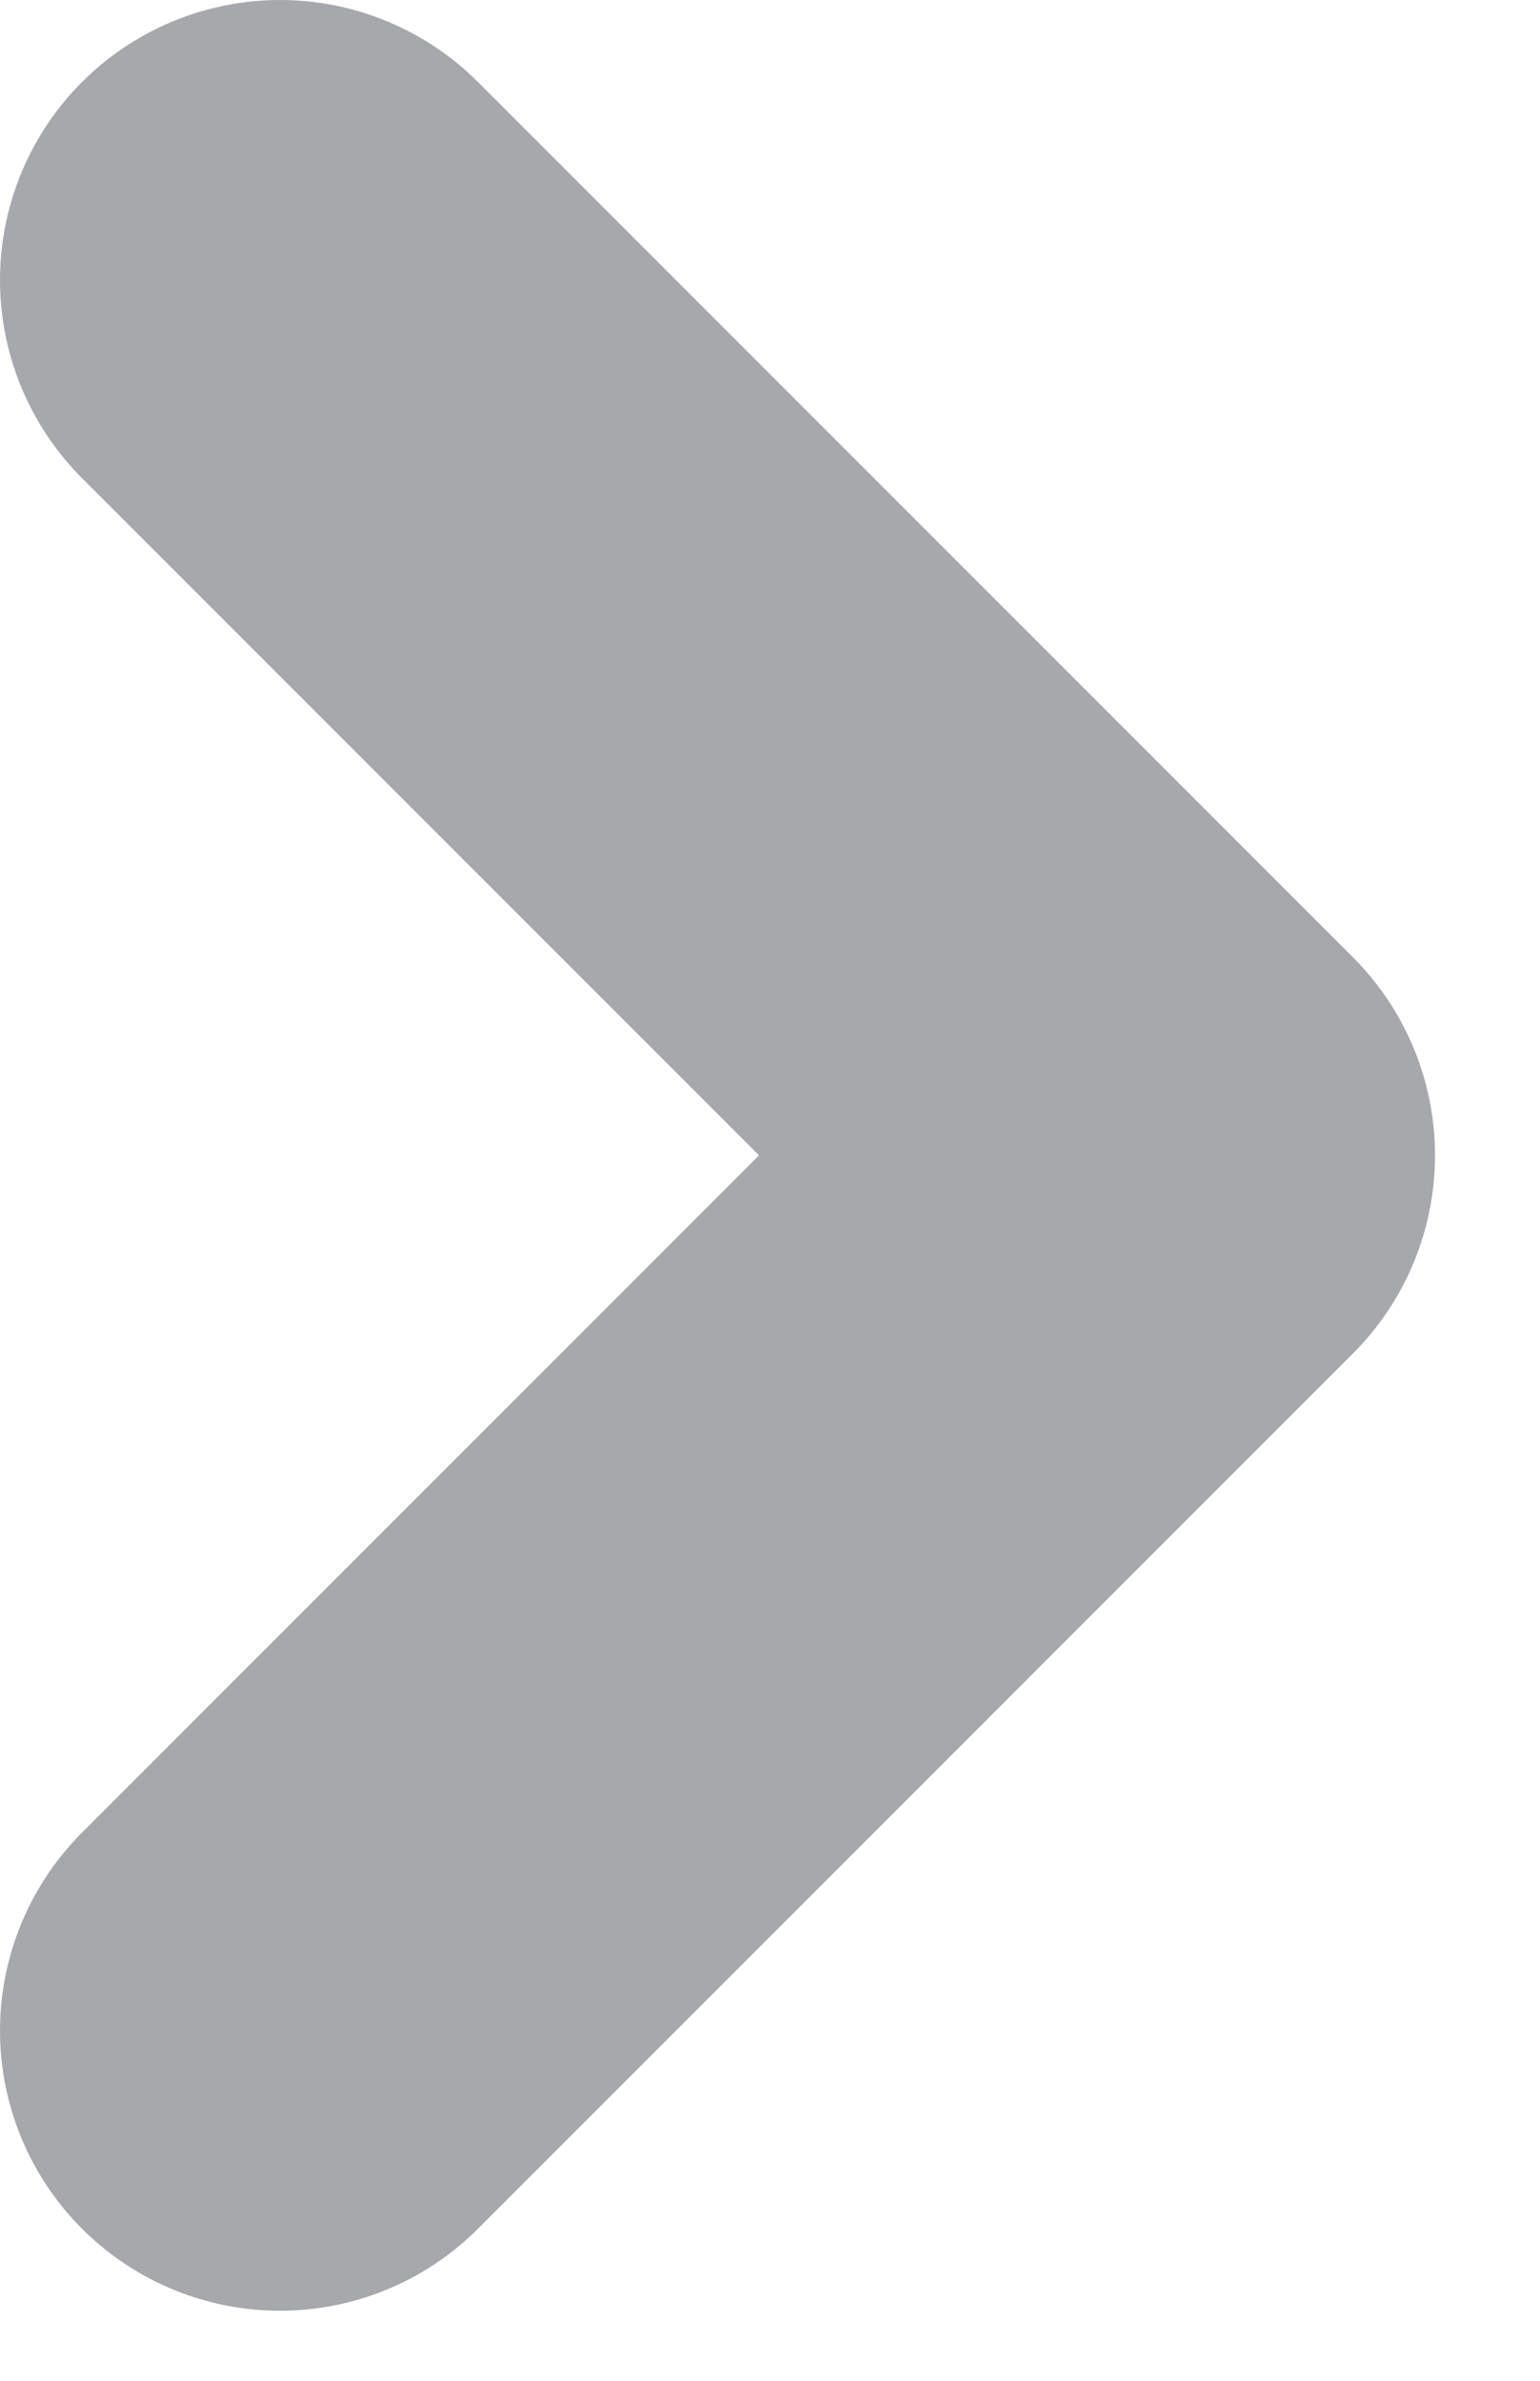<svg width="11" height="17" viewBox="0 0 11 17" fill="none" xmlns="http://www.w3.org/2000/svg">
<path d="M2 2L8.25 8.25L2 14.5" stroke="#A6A8AB" stroke-width="4" stroke-linecap="round" stroke-linejoin="round"/>
</svg>
